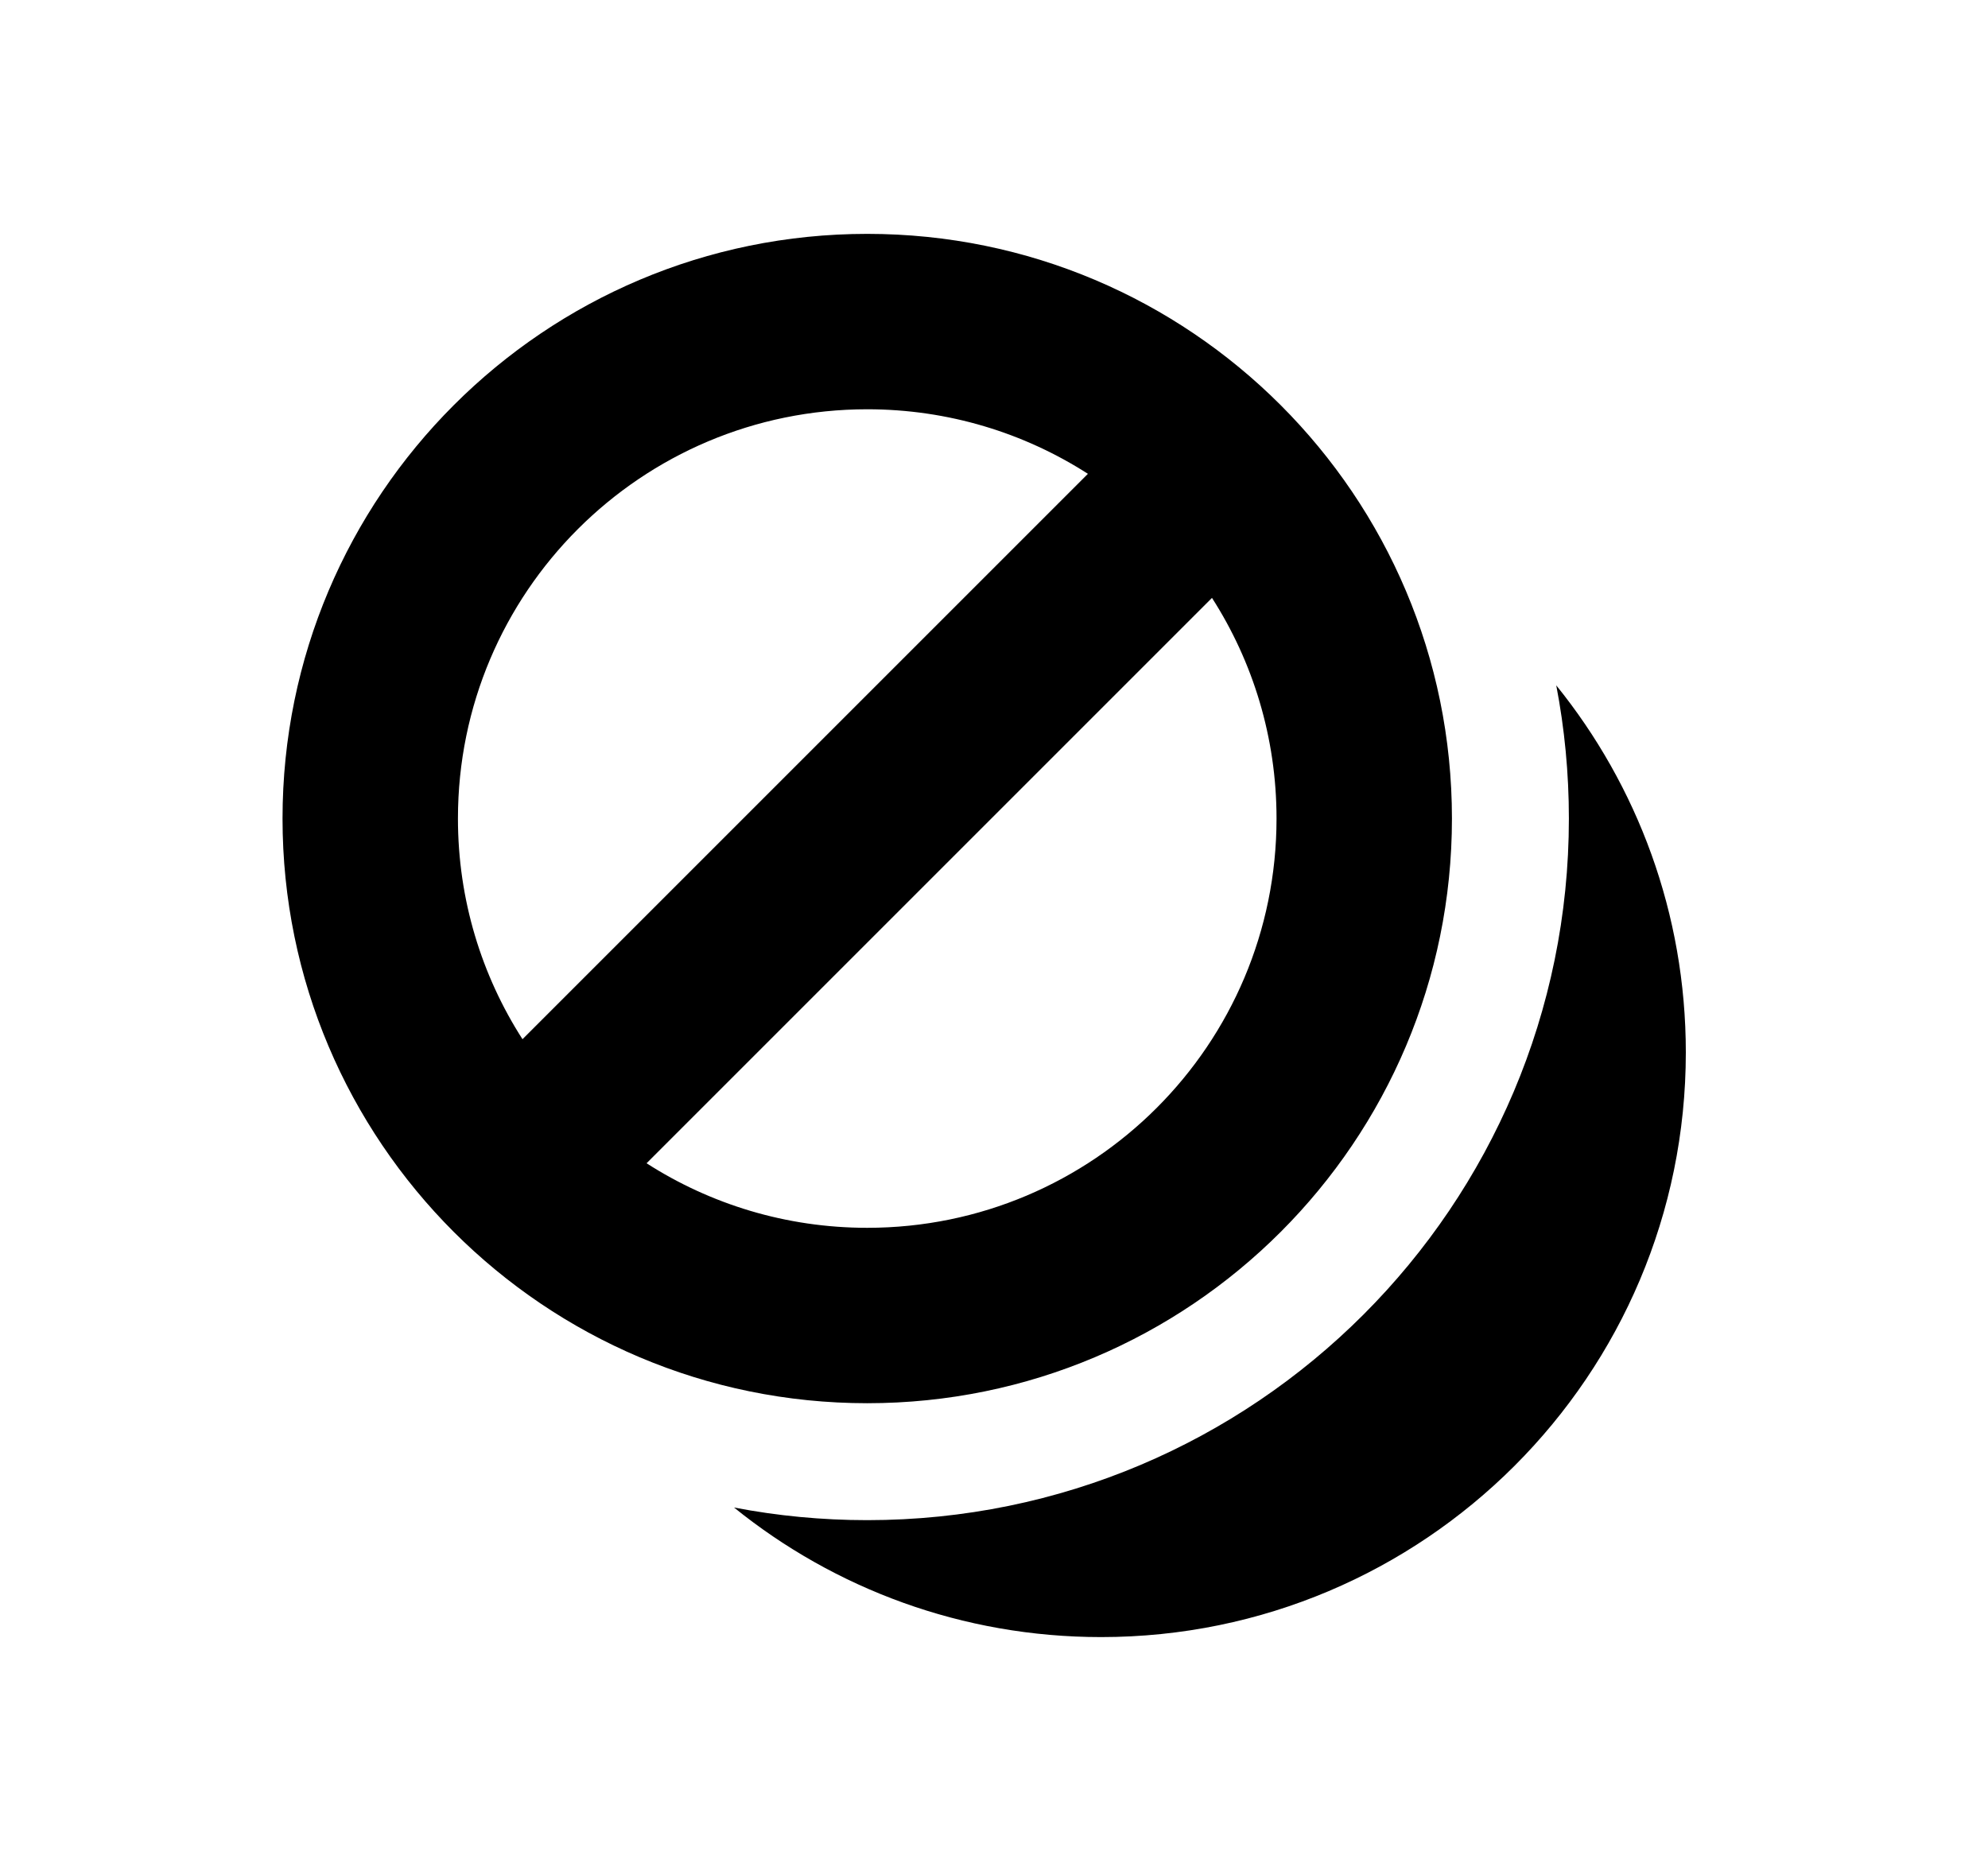 <svg xmlns="http://www.w3.org/2000/svg" viewBox="0 0 17 16" fill="none"><path d="M7.416 12C10.177 12 12.416 9.761 12.416 7C12.416 4.239 10.177 2 7.416 2C4.655 2 2.416 4.239 2.416 7C2.416 9.761 4.655 12 7.416 12ZM7.416 10.5C6.721 10.5 6.073 10.297 5.529 9.948L10.364 5.113C10.713 5.657 10.916 6.305 10.916 7C10.916 8.933 9.349 10.5 7.416 10.5ZM9.303 4.052L4.468 8.887C4.119 8.343 3.916 7.695 3.916 7C3.916 5.067 5.483 3.5 7.416 3.5C8.111 3.5 8.759 3.703 9.303 4.052ZM13.416 7C13.416 10.314 10.73 13 7.416 13C7.026 13 6.646 12.963 6.277 12.892C7.135 13.585 8.227 14 9.416 14C12.177 14 14.416 11.761 14.416 9C14.416 7.811 14.001 6.719 13.308 5.861C13.379 6.23 13.416 6.611 13.416 7Z" fill="currentColor"/></svg>